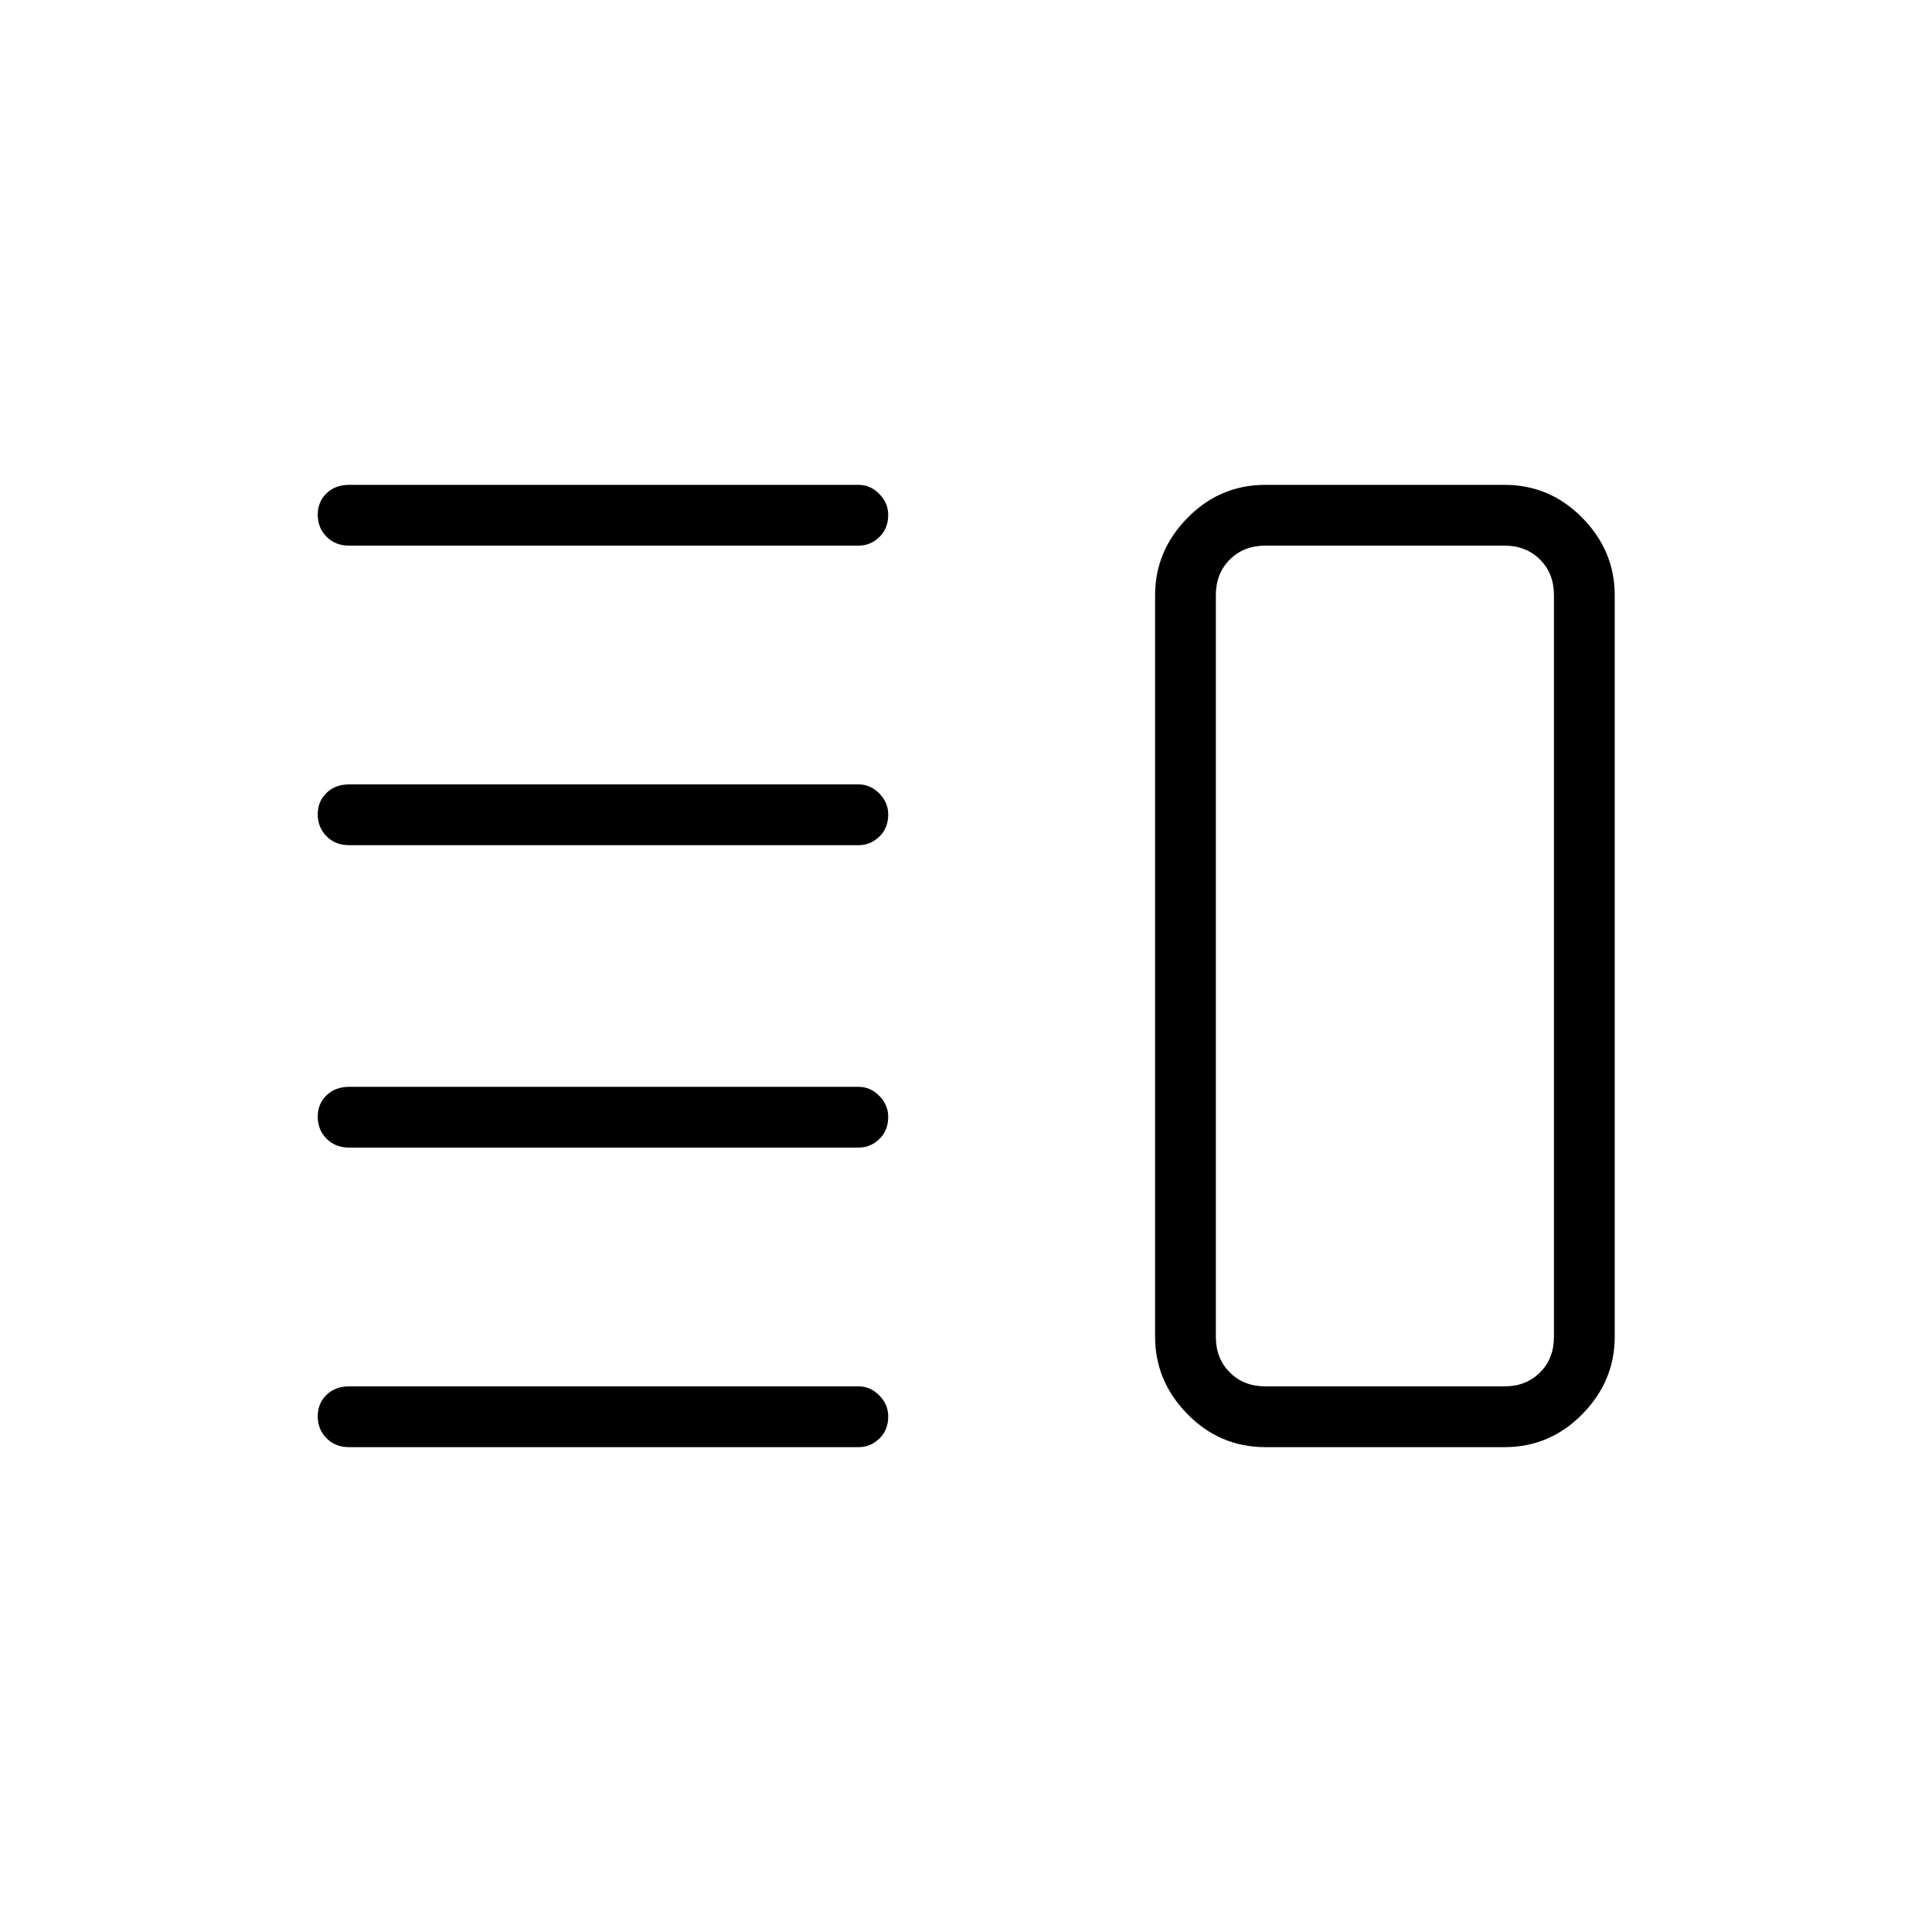 <svg xmlns="http://www.w3.org/2000/svg" height="48" viewBox="0 -960 960 960" width="48"><path d="M173.42-389.77q-6.8 0-11.17-4.43-4.37-4.42-4.37-10.88 0-6.46 4.37-10.67t11.17-4.21h253.27q5.79 0 10.22 4.49 4.44 4.5 4.44 10.38 0 6.9-4.44 11.11-4.43 4.21-10.22 4.21H173.42Zm0 148.85q-6.8 0-11.17-4.43t-4.37-10.89q0-6.45 4.37-10.66 4.37-4.22 11.17-4.22h253.27q5.79 0 10.22 4.5 4.44 4.49 4.44 10.37 0 6.9-4.44 11.12-4.43 4.21-10.22 4.21H173.42Zm0-299.12q-6.8 0-11.17-4.43-4.37-4.42-4.37-10.88 0-6.46 4.37-10.67t11.17-4.21h253.27q5.79 0 10.22 4.49 4.44 4.5 4.44 10.38 0 6.9-4.44 11.11-4.43 4.21-10.22 4.21H173.42Zm0-148.84q-6.8 0-11.17-4.43t-4.37-10.89q0-6.45 4.37-10.67 4.37-4.21 11.17-4.21h253.27q5.79 0 10.22 4.5 4.44 4.49 4.44 10.37 0 6.9-4.44 11.11-4.43 4.22-10.22 4.22H173.42Zm455.35 447.96q-22.61 0-38.71-16.4t-16.1-38.41v-368.54q0-22.01 16.1-38.41 16.1-16.4 38.71-16.4h118.77q22.61 0 38.71 16.4t16.1 38.41v368.54q0 22.01-16.1 38.41-16.1 16.4-38.71 16.4H628.77Zm0-30.2h118.77q10.77 0 17.69-6.92 6.92-6.92 6.92-17.69v-368.54q0-10.77-6.92-17.69-6.92-6.92-17.69-6.92H628.77q-10.77 0-17.69 6.92-6.93 6.92-6.93 17.69v368.54q0 10.77 6.93 17.69 6.92 6.92 17.69 6.92ZM688.65-480Z"/></svg>